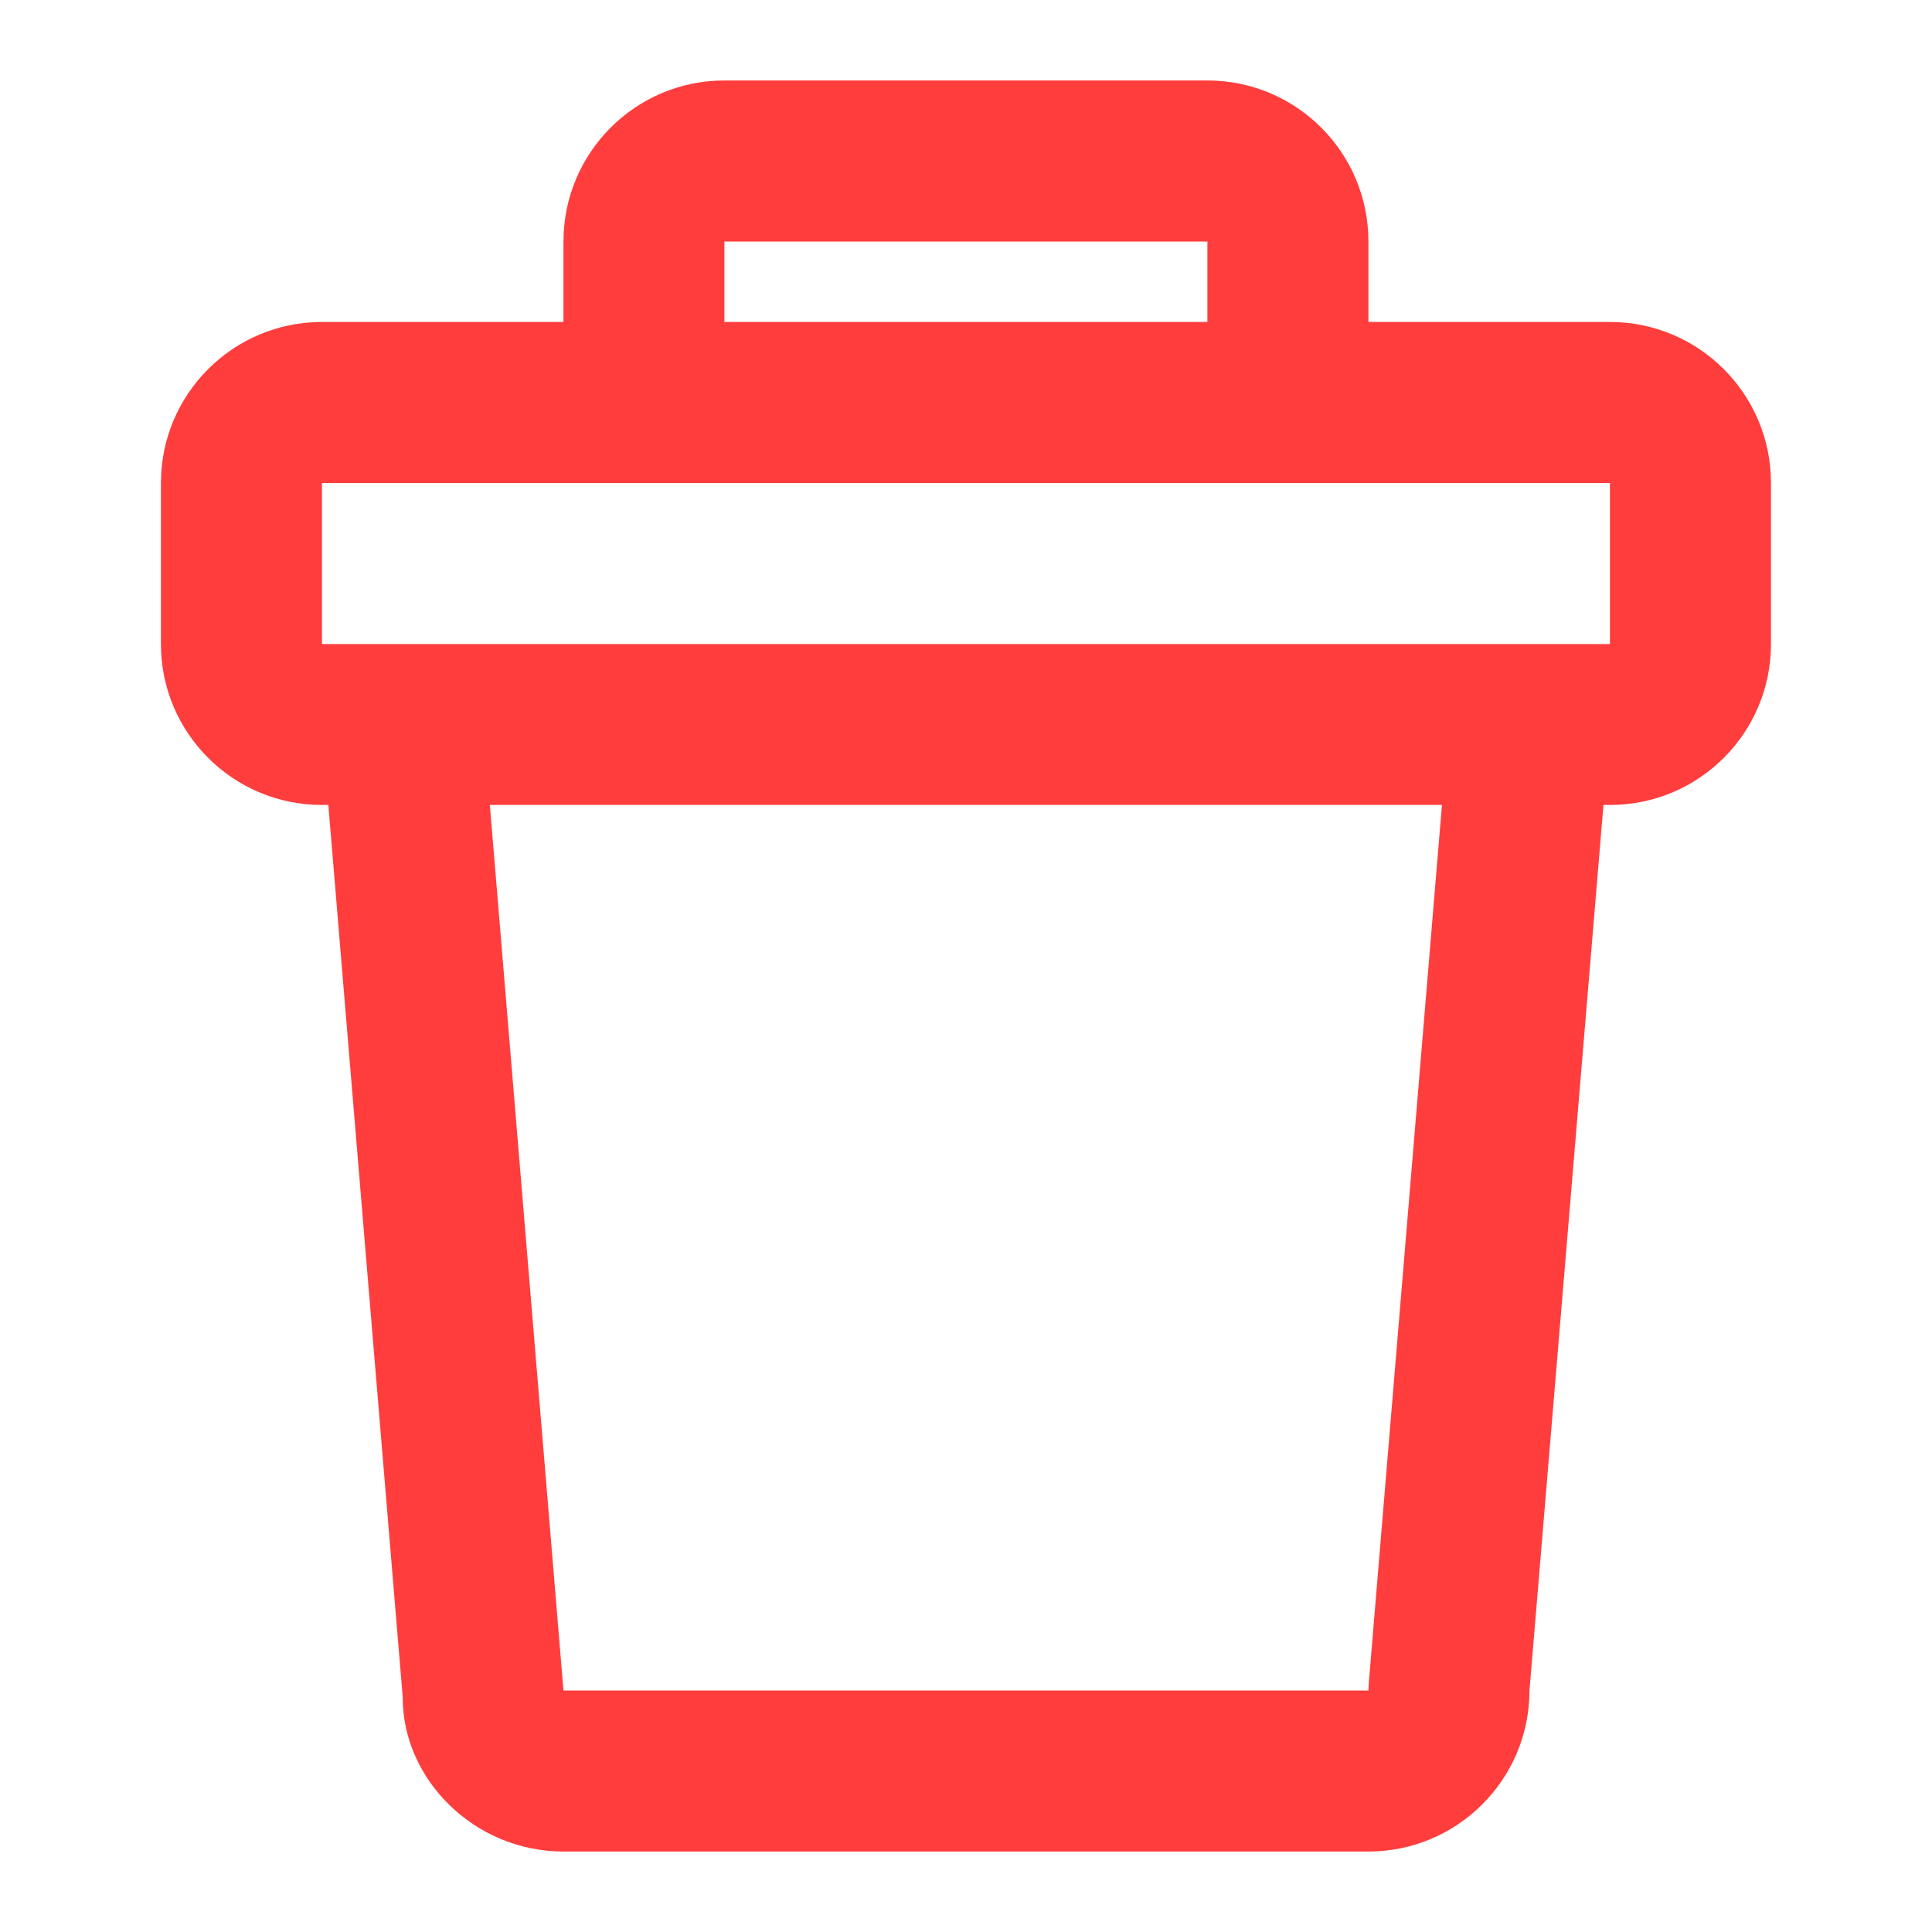 <svg width="20" height="20" viewBox="0 0 20 20" fill="none" xmlns="http://www.w3.org/2000/svg">
<path fill-rule="evenodd" clip-rule="evenodd" d="M7.499 0.833H12.499C13.42 0.833 14.166 1.58 14.166 2.5V3.333H16.666C17.587 3.333 18.333 4.08 18.333 5V6.667C18.333 7.587 17.587 8.333 16.666 8.333H16.599L15.833 17.5C15.833 18.421 15.086 19.167 14.166 19.167H5.833C4.912 19.167 4.166 18.421 4.169 17.569L3.399 8.333H3.333C2.412 8.333 1.666 7.587 1.666 6.667V5C1.666 4.08 2.412 3.333 3.333 3.333H5.833V2.5C5.833 1.58 6.579 0.833 7.499 0.833ZM3.333 5H5.833H14.166H16.666V6.667H3.333V5ZM5.071 8.333H14.927L14.169 17.431L14.166 17.5H5.833L5.071 8.333ZM12.499 2.5V3.333H7.499V2.5H12.499Z" fill="#FF3D3D"/>
</svg>
